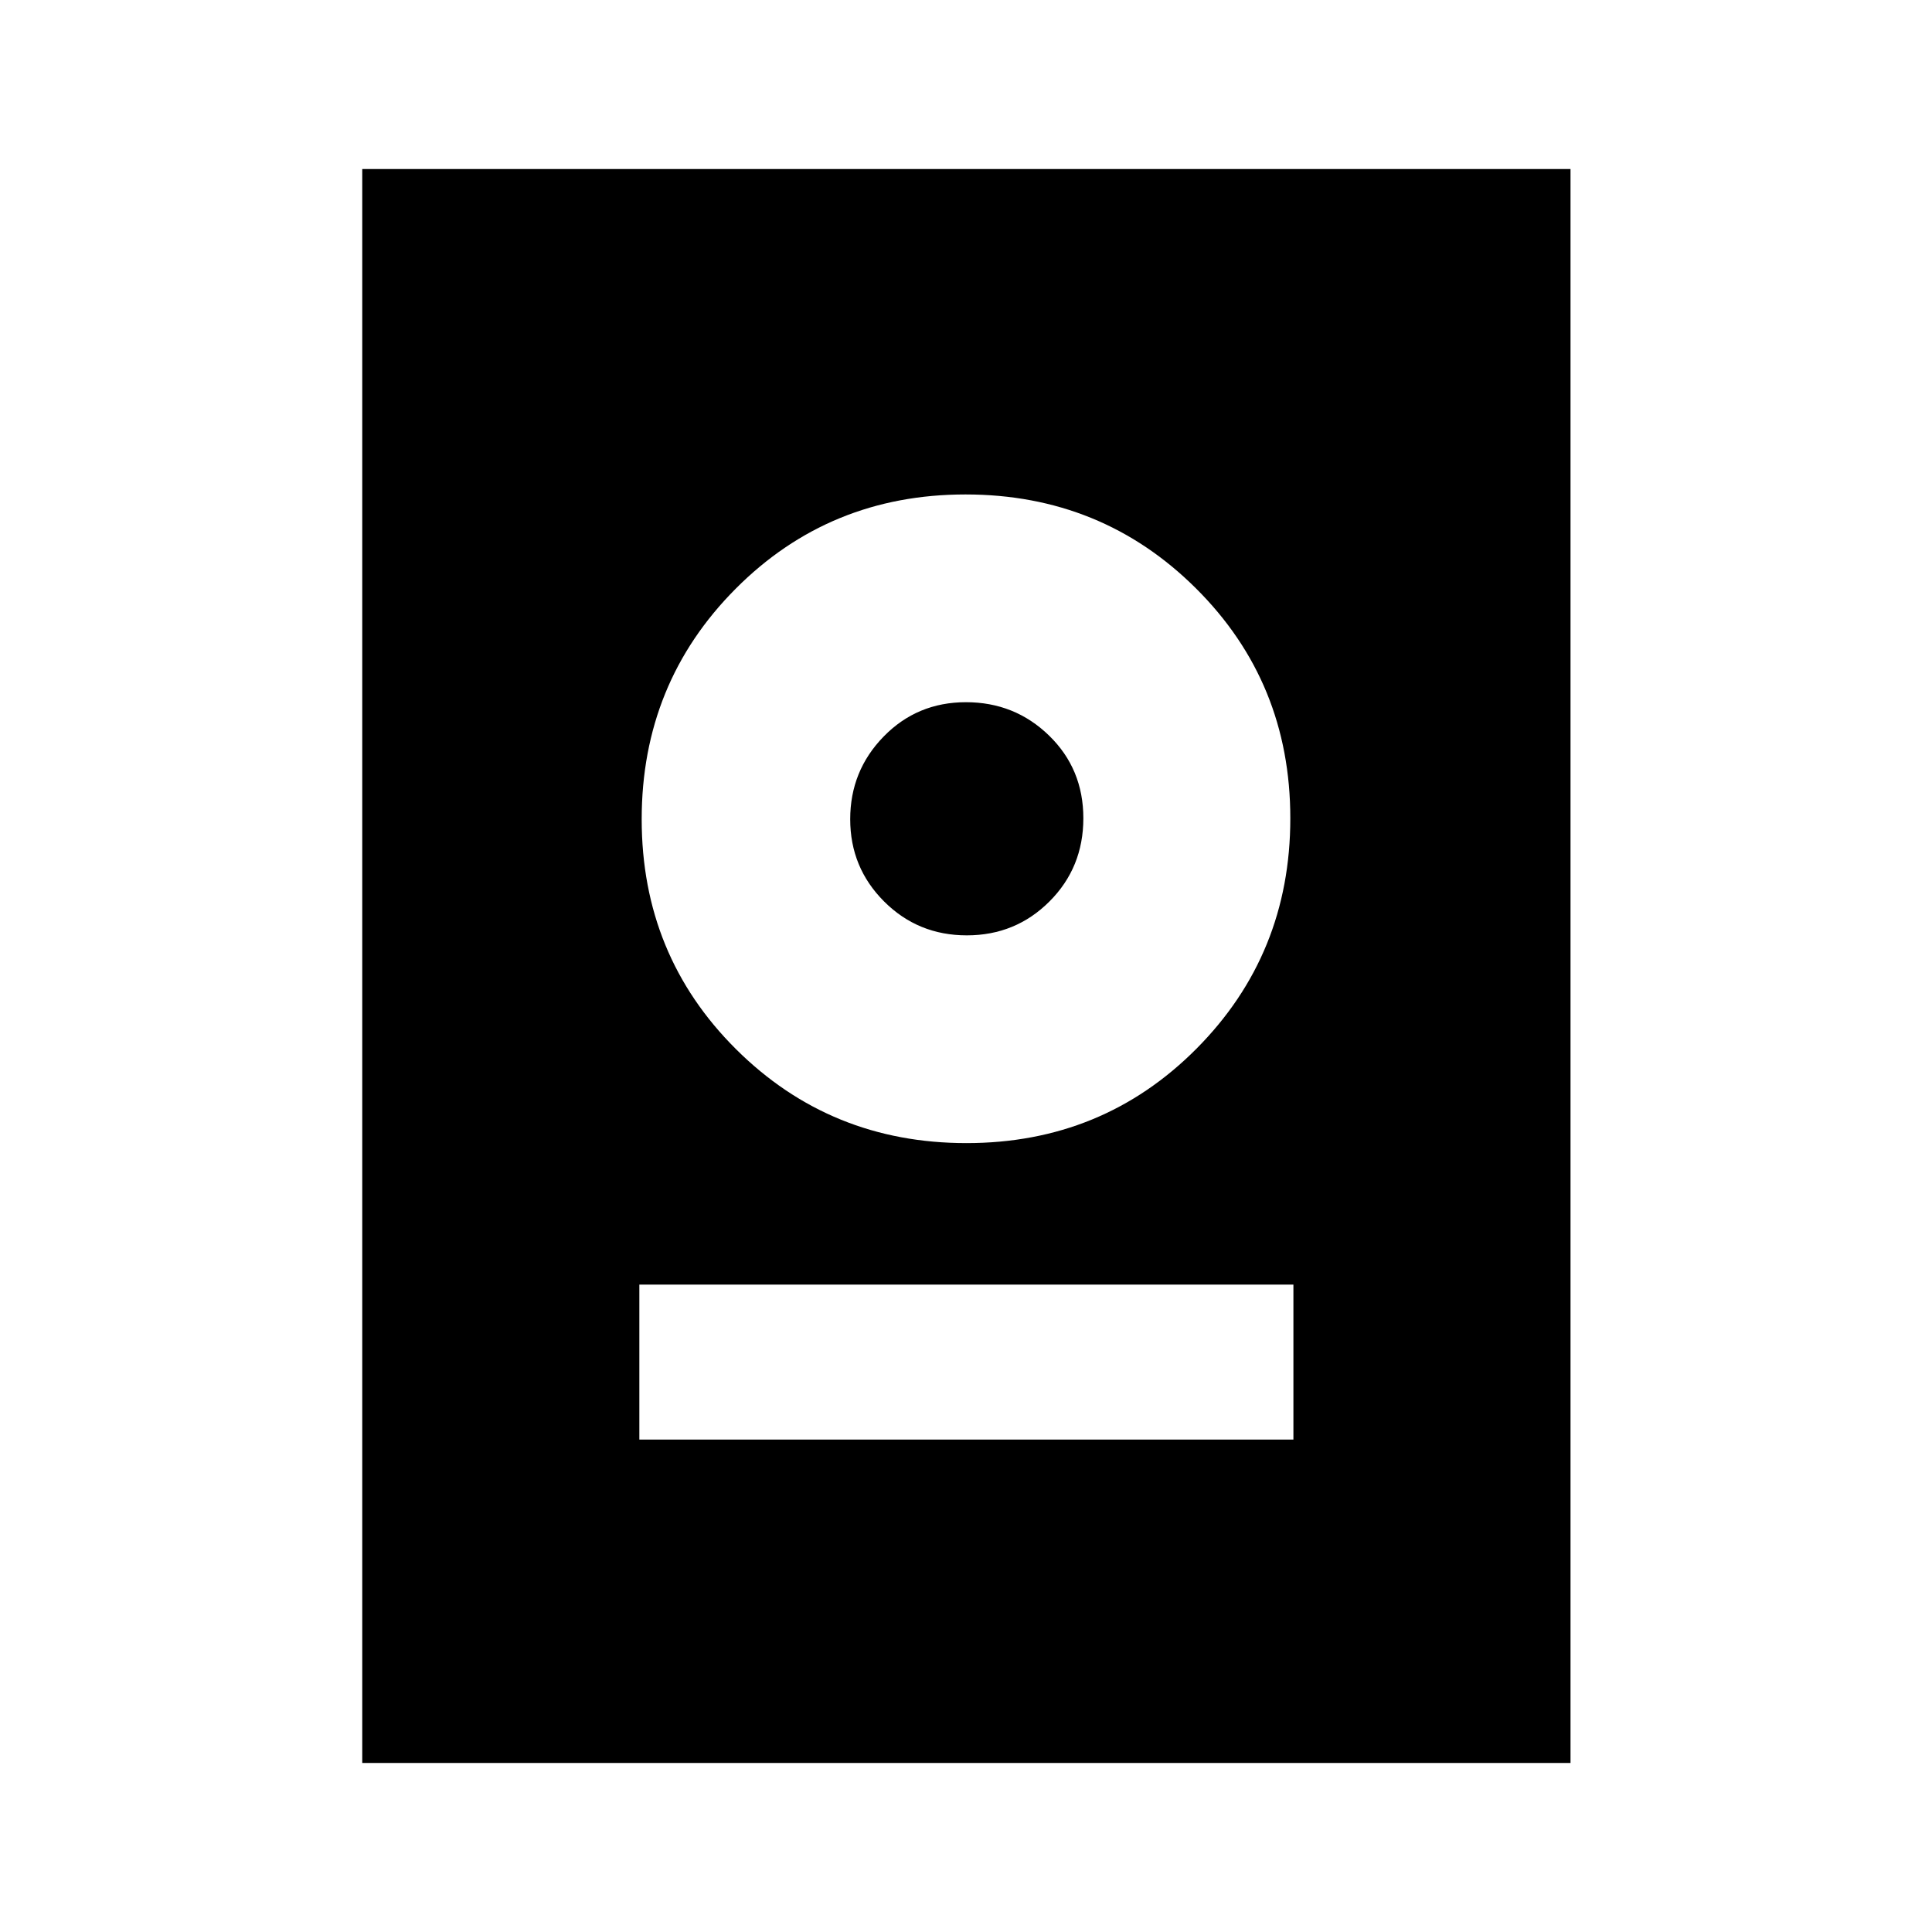 <svg xmlns="http://www.w3.org/2000/svg" height="20" viewBox="0 -960 960 960" width="20"><path d="M180-84v-792h600.38v792H180Zm137.69-160.69h325v-77h-325v77ZM480.24-392q67.61 0 114.26-46.89 46.65-46.9 46.65-114.5 0-67.61-46.89-114.26-46.89-46.66-114.5-46.66t-114.26 46.9q-46.65 46.89-46.65 114.5 0 67.6 46.89 114.26Q412.63-392 480.24-392Zm.16-103.23q-24.25 0-41.09-16.83-16.85-16.83-16.85-40.88 0-24.06 16.64-41.1 16.63-17.04 40.88-17.04 24.25 0 41.29 16.58 17.04 16.57 17.04 41.08 0 24.5-16.83 41.34-16.83 16.85-41.08 16.85Z"/></svg>